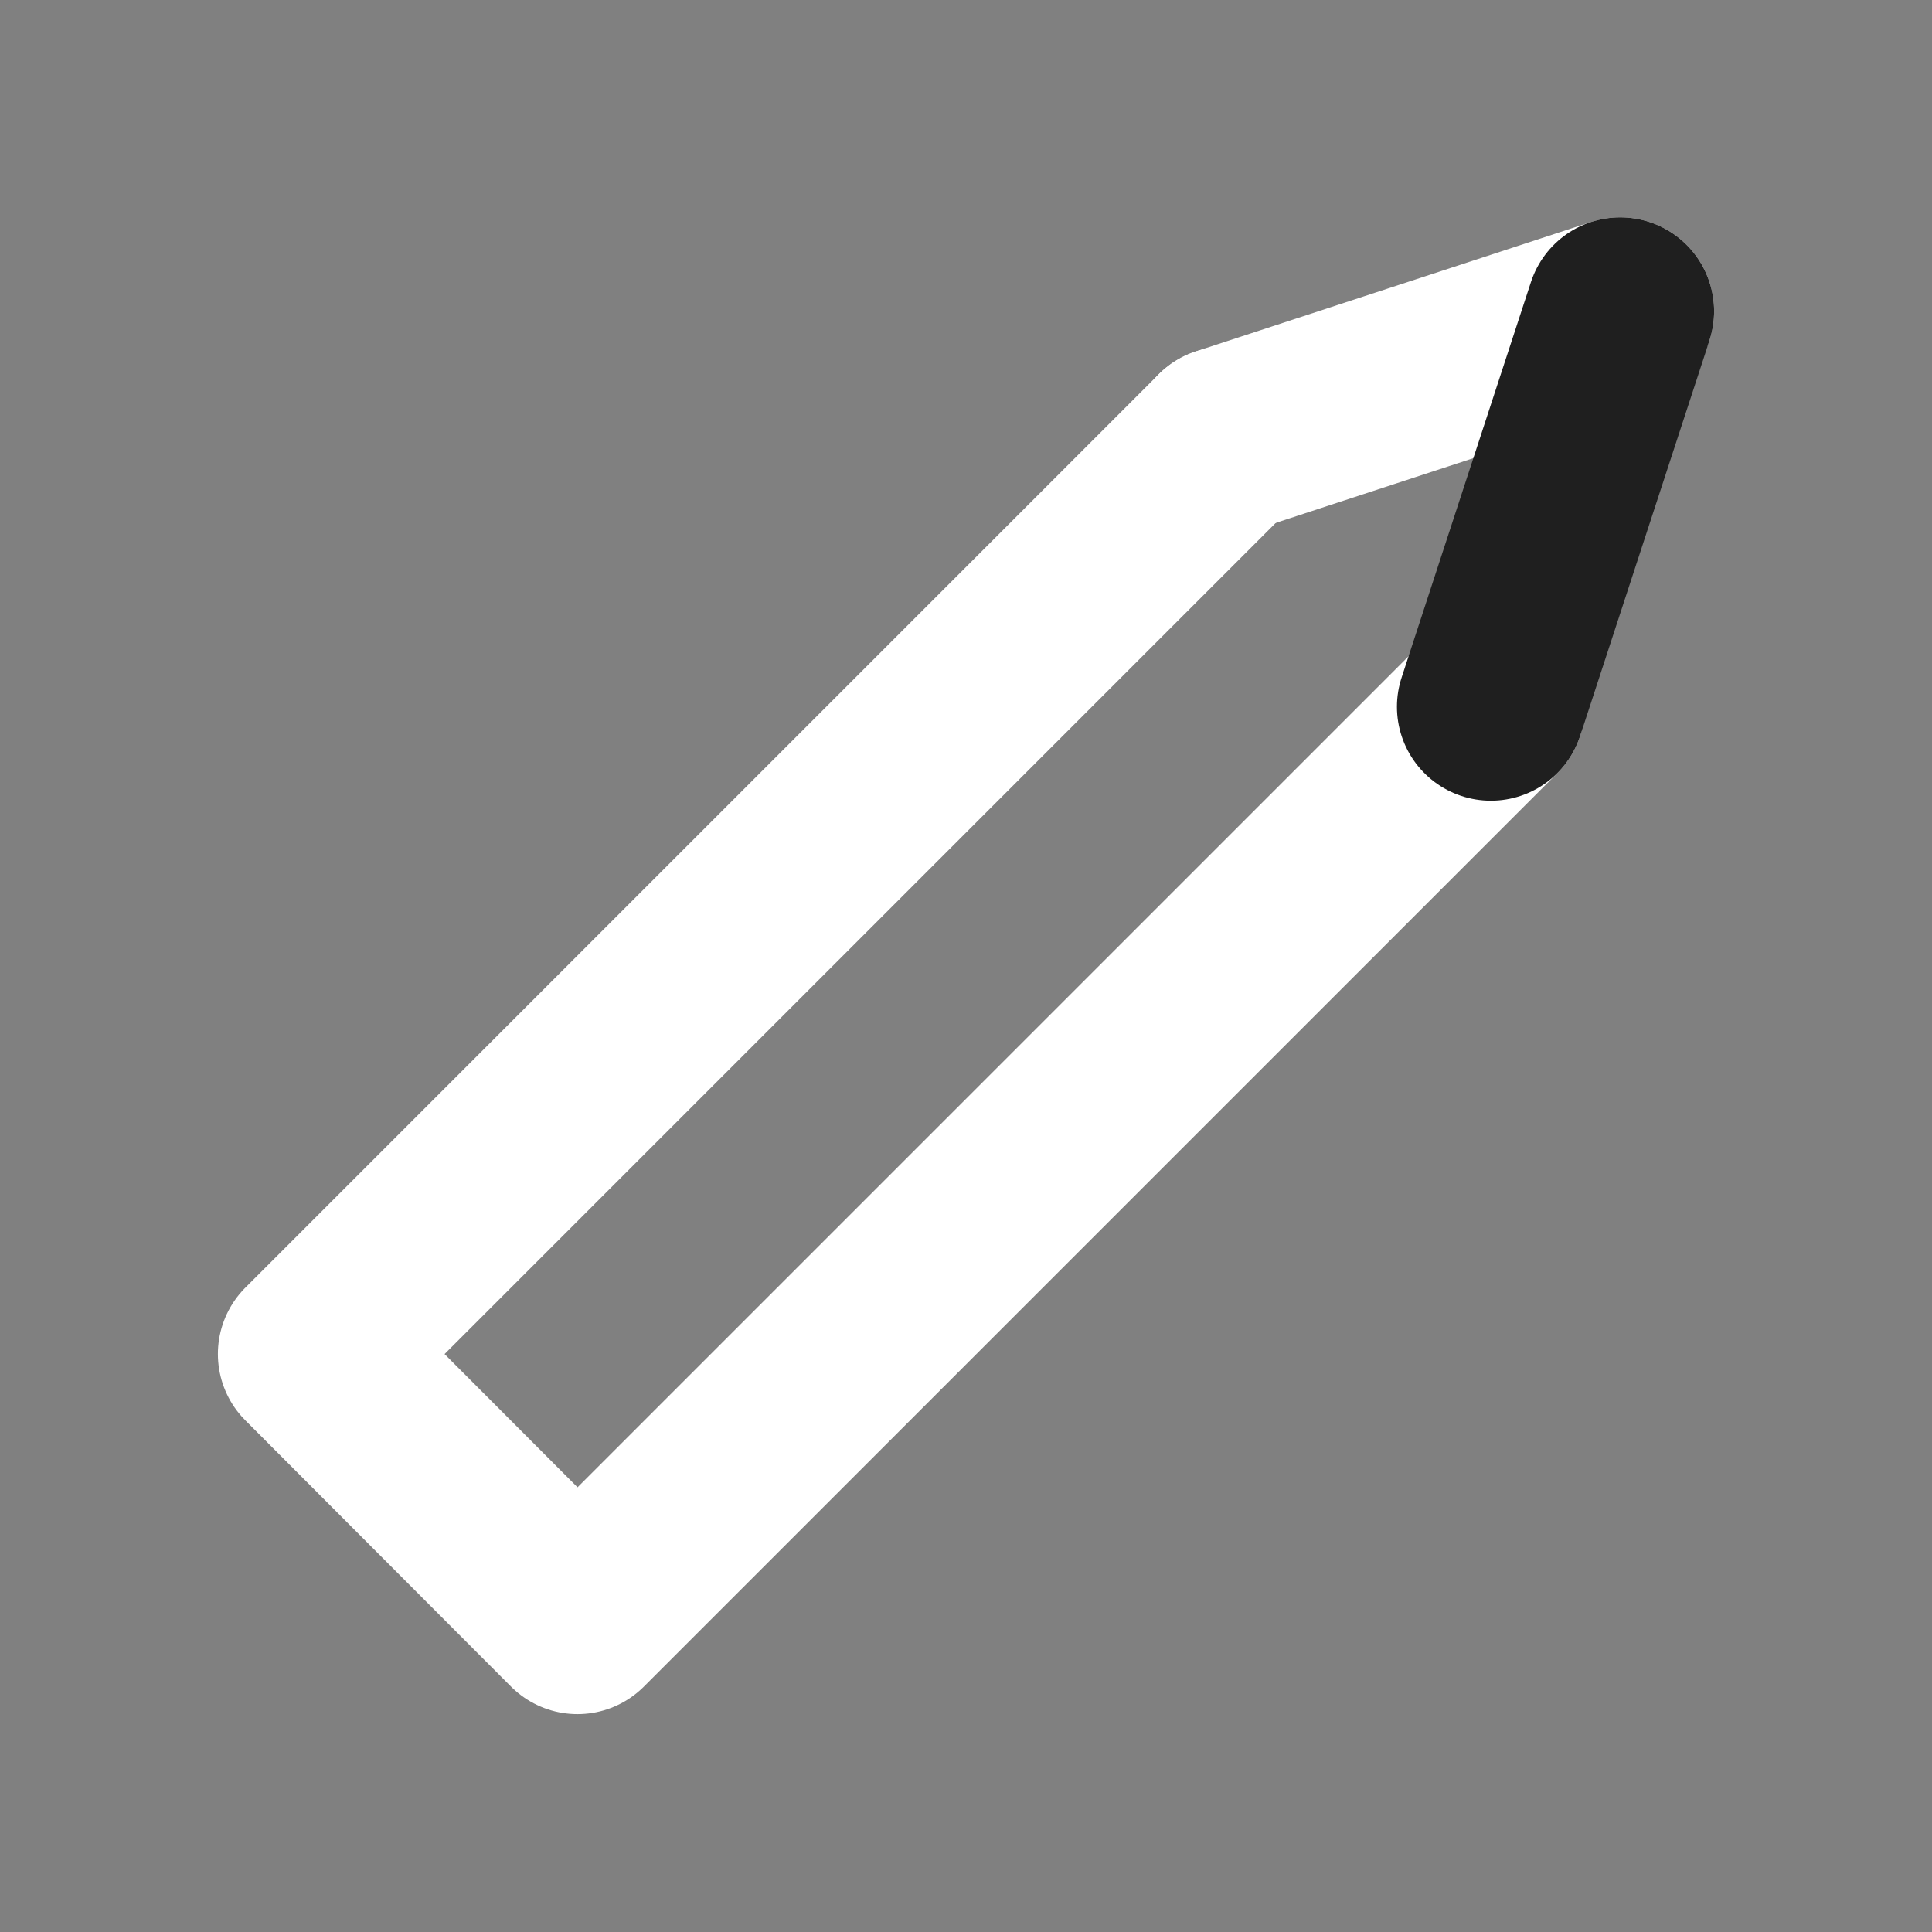 <?xml version="1.0" encoding="UTF-8"?>
<svg id="Ebene_2" data-name="Ebene 2" xmlns="http://www.w3.org/2000/svg" viewBox="0 0 36 36">
  <rect x="0" y="0" width="36" height="36" fill="#808080" stroke="none"/>
  <defs>
    <style>
      .cls-1 {
        stroke-width: 0px;
      }

      .cls-1, .cls-2, .cls-3 {
        fill: none;
      }

      .cls-2 {
        stroke: #1f1f1f;
      }

      .cls-2, .cls-3 {
        stroke-linecap: round;
        stroke-linejoin: round;
        stroke-width: 3.5px;
      }

      .cls-3 {
        stroke: #fff;
      }
    </style>
  </defs>
  <g id="Icons">
    <polyline class="cls-3" points="27.78 13.17 10.76 30.19 5.81 25.23 22.83 8.21"/>
    <line class="cls-3" x1="22.83" y1="8.21" x2="30.19" y2="5.8"/>
    <line class="cls-2" x1="30.19" y1="5.8" x2="27.78" y2="13.17"/>
  </g>
  <g id="Exportrahmen">
    <rect class="cls-1" width="36" height="36"/>
  </g>
</svg>